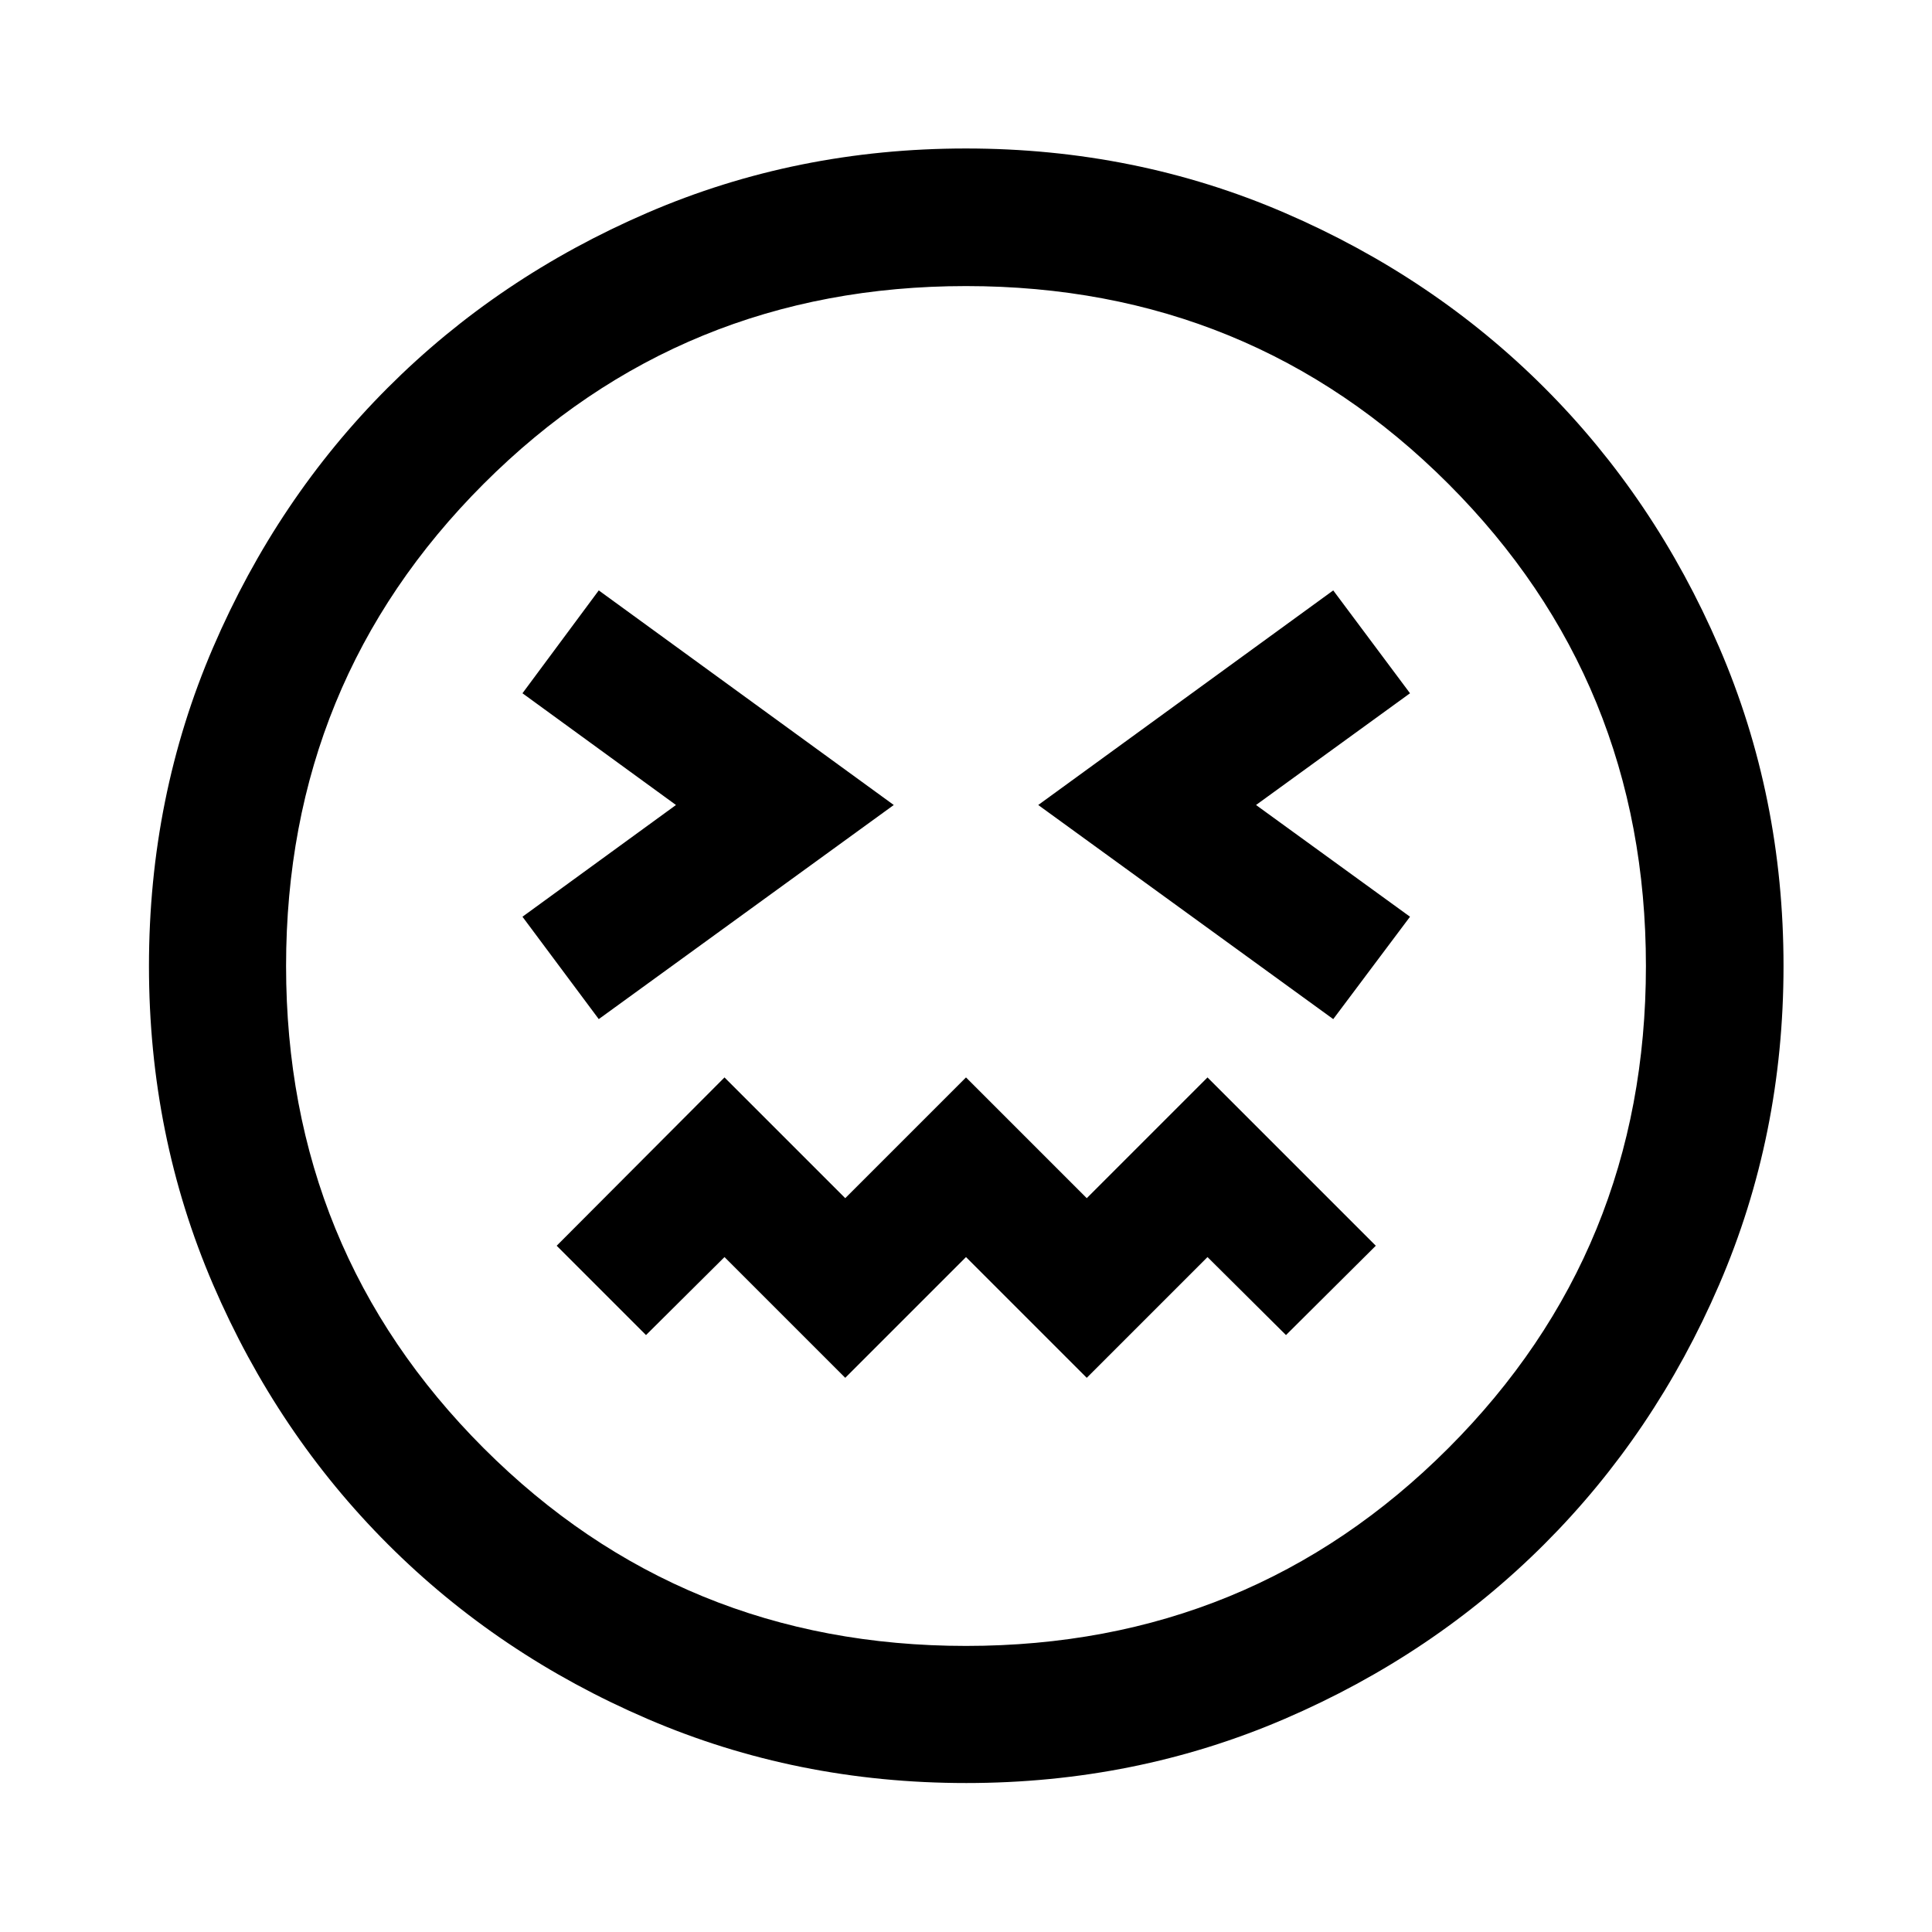 <svg xmlns="http://www.w3.org/2000/svg" width="48" height="48" viewBox="0 -960 960 960"><path d="M297.52-453.61 444.11-560 297.52-666.63l-37.91 51.11L335.89-560l-76.28 55.52 37.91 50.87Zm364.96 0 38.15-50.87L624.11-560l76.52-55.52-38.15-51.11L515.89-560l146.59 106.39ZM420-275.37l60-60 60 60 60-60 39 38.76L683.63-341 600-424.63l-60 60-60-60-60 60-60-60L276.61-341 321-296.61l39-38.76 60 60Zm60.03 201.35q-84.23 0-158.3-31.86-74.08-31.86-129.03-86.82-54.96-54.95-86.82-129-31.86-74.04-31.86-158.27t31.86-158.3q31.86-74.08 86.78-129.05 54.92-54.97 128.98-86.93 74.06-31.97 158.31-31.97t158.35 31.95q74.1 31.95 129.06 86.88 54.95 54.94 86.9 129.03 31.96 74.08 31.96 158.36 0 84.26-31.97 158.33-31.96 74.08-86.93 129-54.97 54.93-129.02 86.79-74.04 31.86-158.27 31.86ZM480-480Zm0 337.85q141.42 0 239.63-98.22 98.22-98.21 98.22-239.63 0-141.42-98.22-239.63-98.21-98.22-239.63-98.22-141.42 0-239.63 98.22-98.22 98.21-98.22 239.63 0 141.42 98.22 239.63 98.21 98.22 239.63 98.22Z"/></svg>
